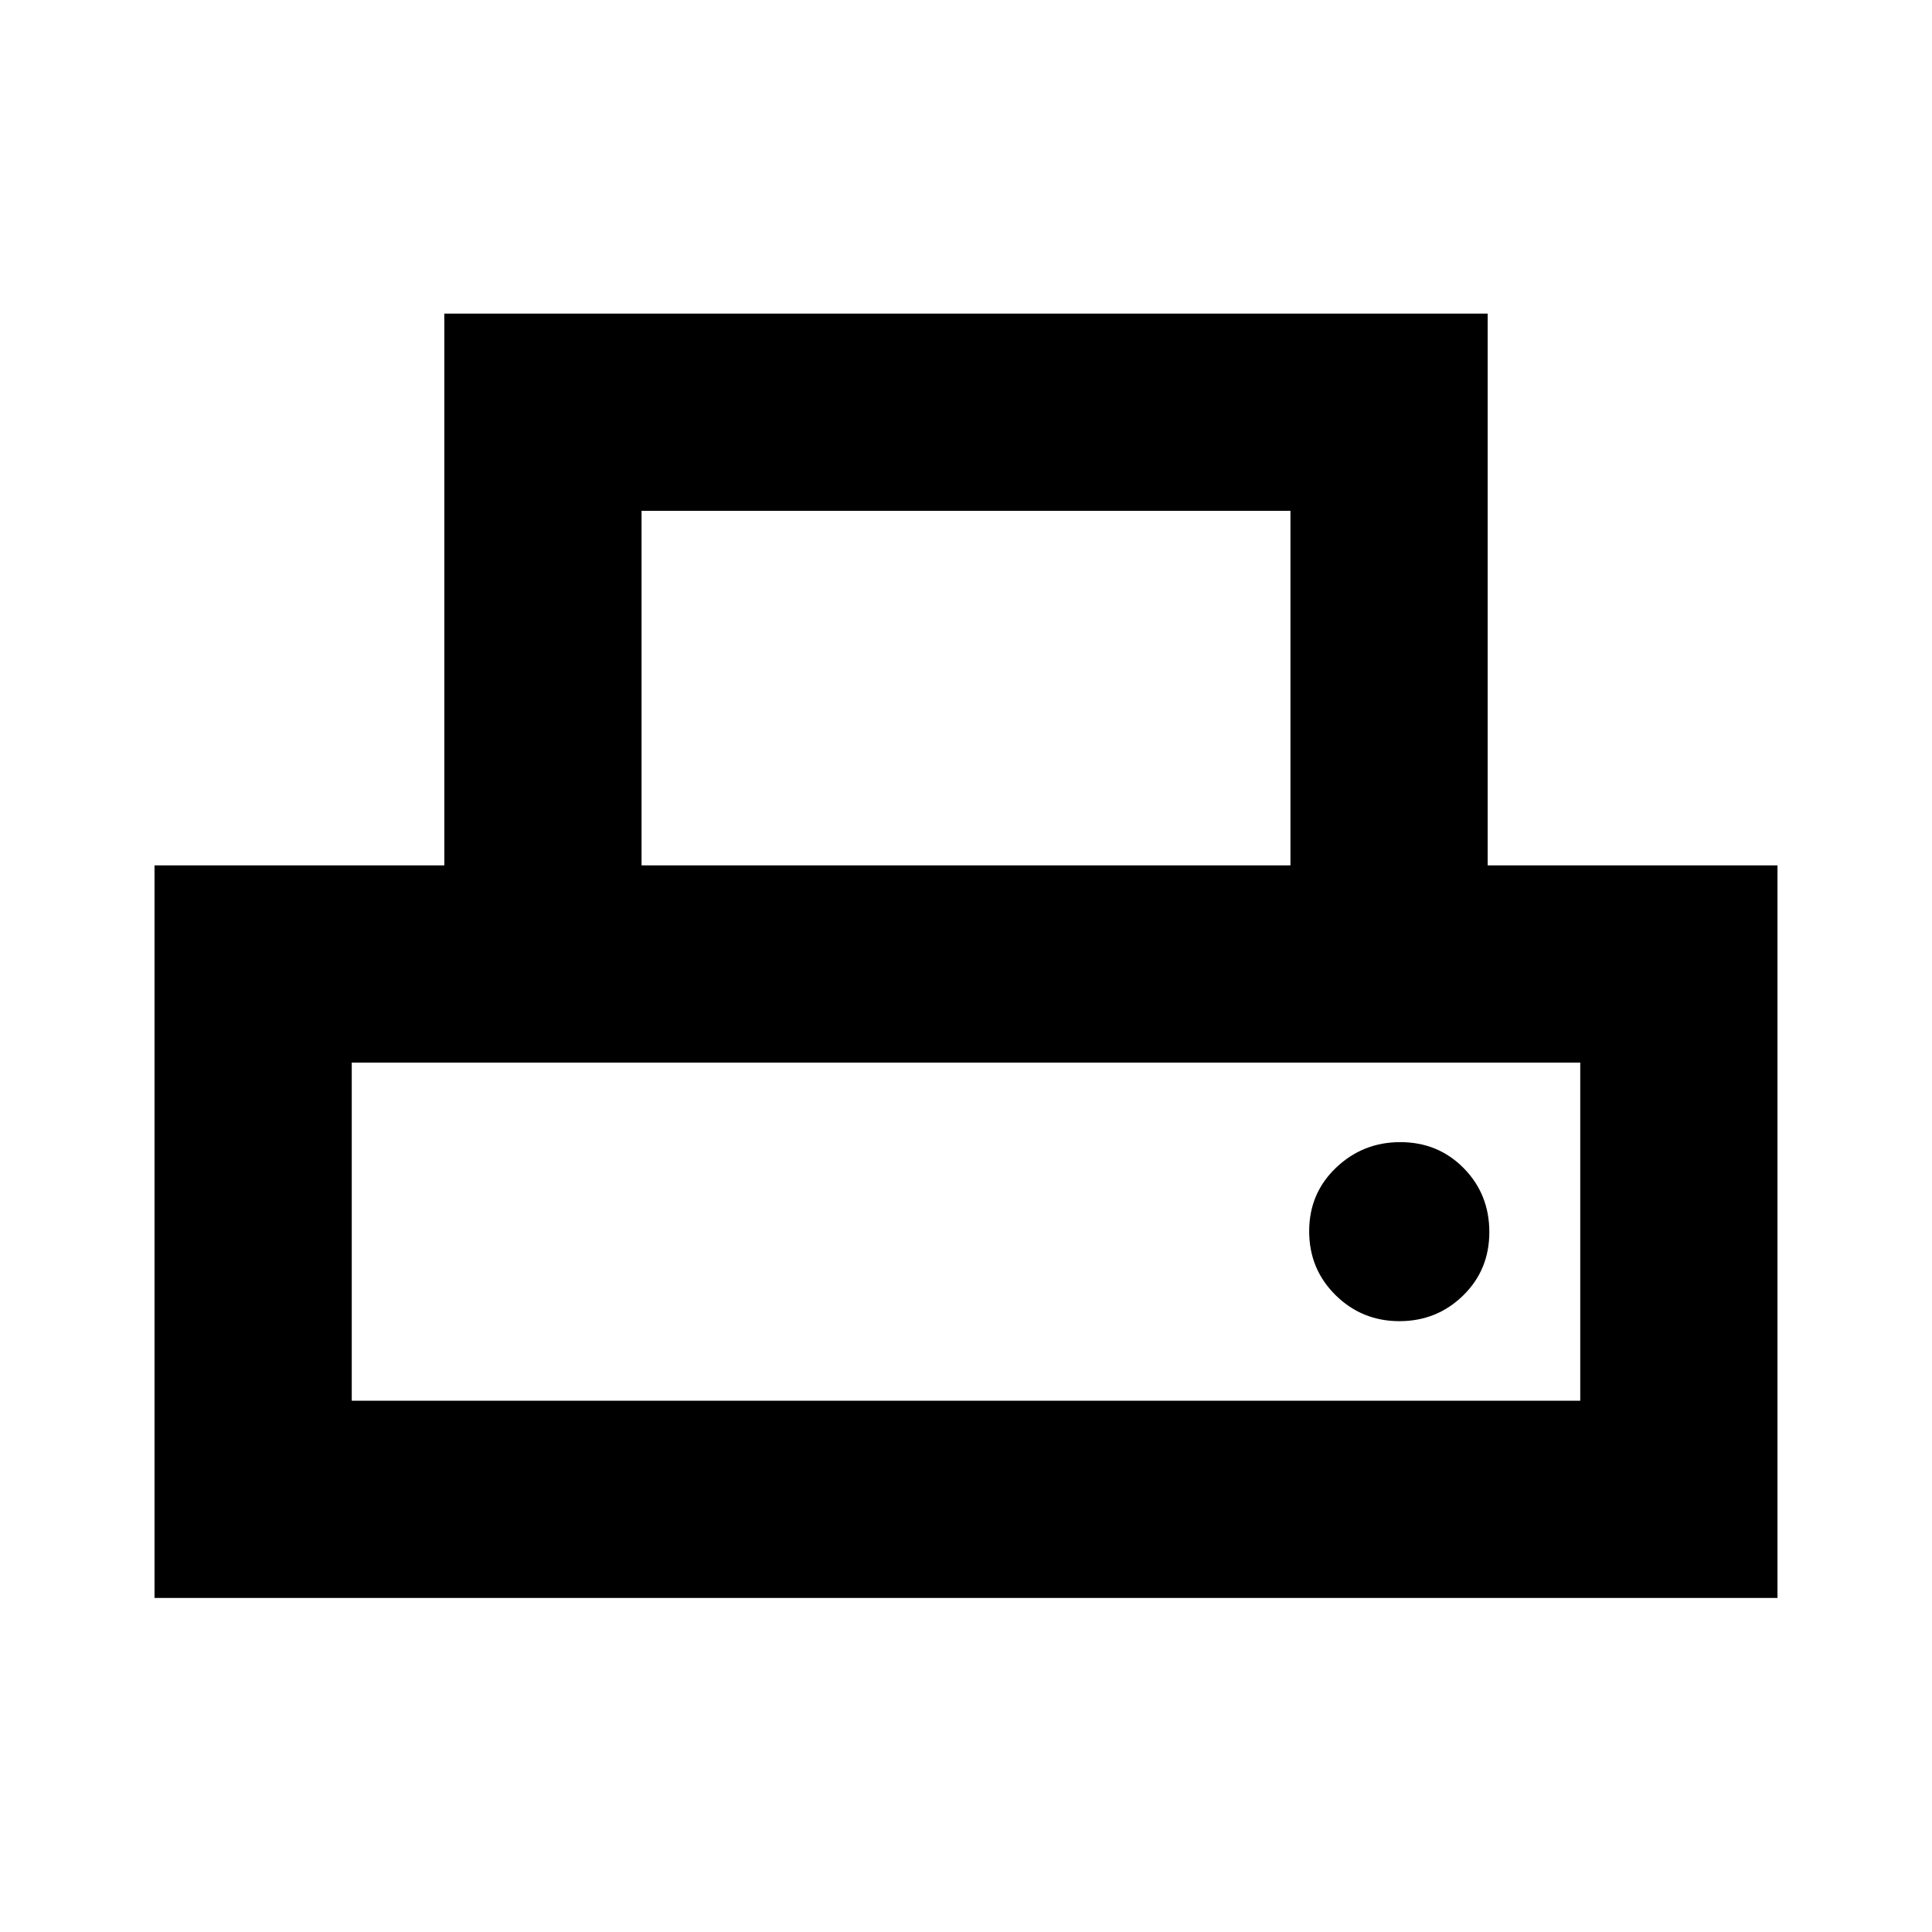 <svg xmlns="http://www.w3.org/2000/svg" height="20" viewBox="0 -960 960 960" width="20"><path d="M76.782-165.999v-364.002h144v-274.175h518.436v274.175h144v364.002H76.782Zm242.001-364.002h322.434v-176.173H318.783v176.173ZM174.783-264h610.434v-168H174.783v168Zm520.571-39.521q18.602 0 31.646-12.727 13.043-12.727 13.043-31.541t-12.727-31.752q-12.727-12.938-31.541-12.938-18.602 0-31.928 12.727t-13.326 31.541q0 18.814 13.115 31.752 13.116 12.938 31.718 12.938ZM174.783-432h610.434-610.434Z"/></svg>
